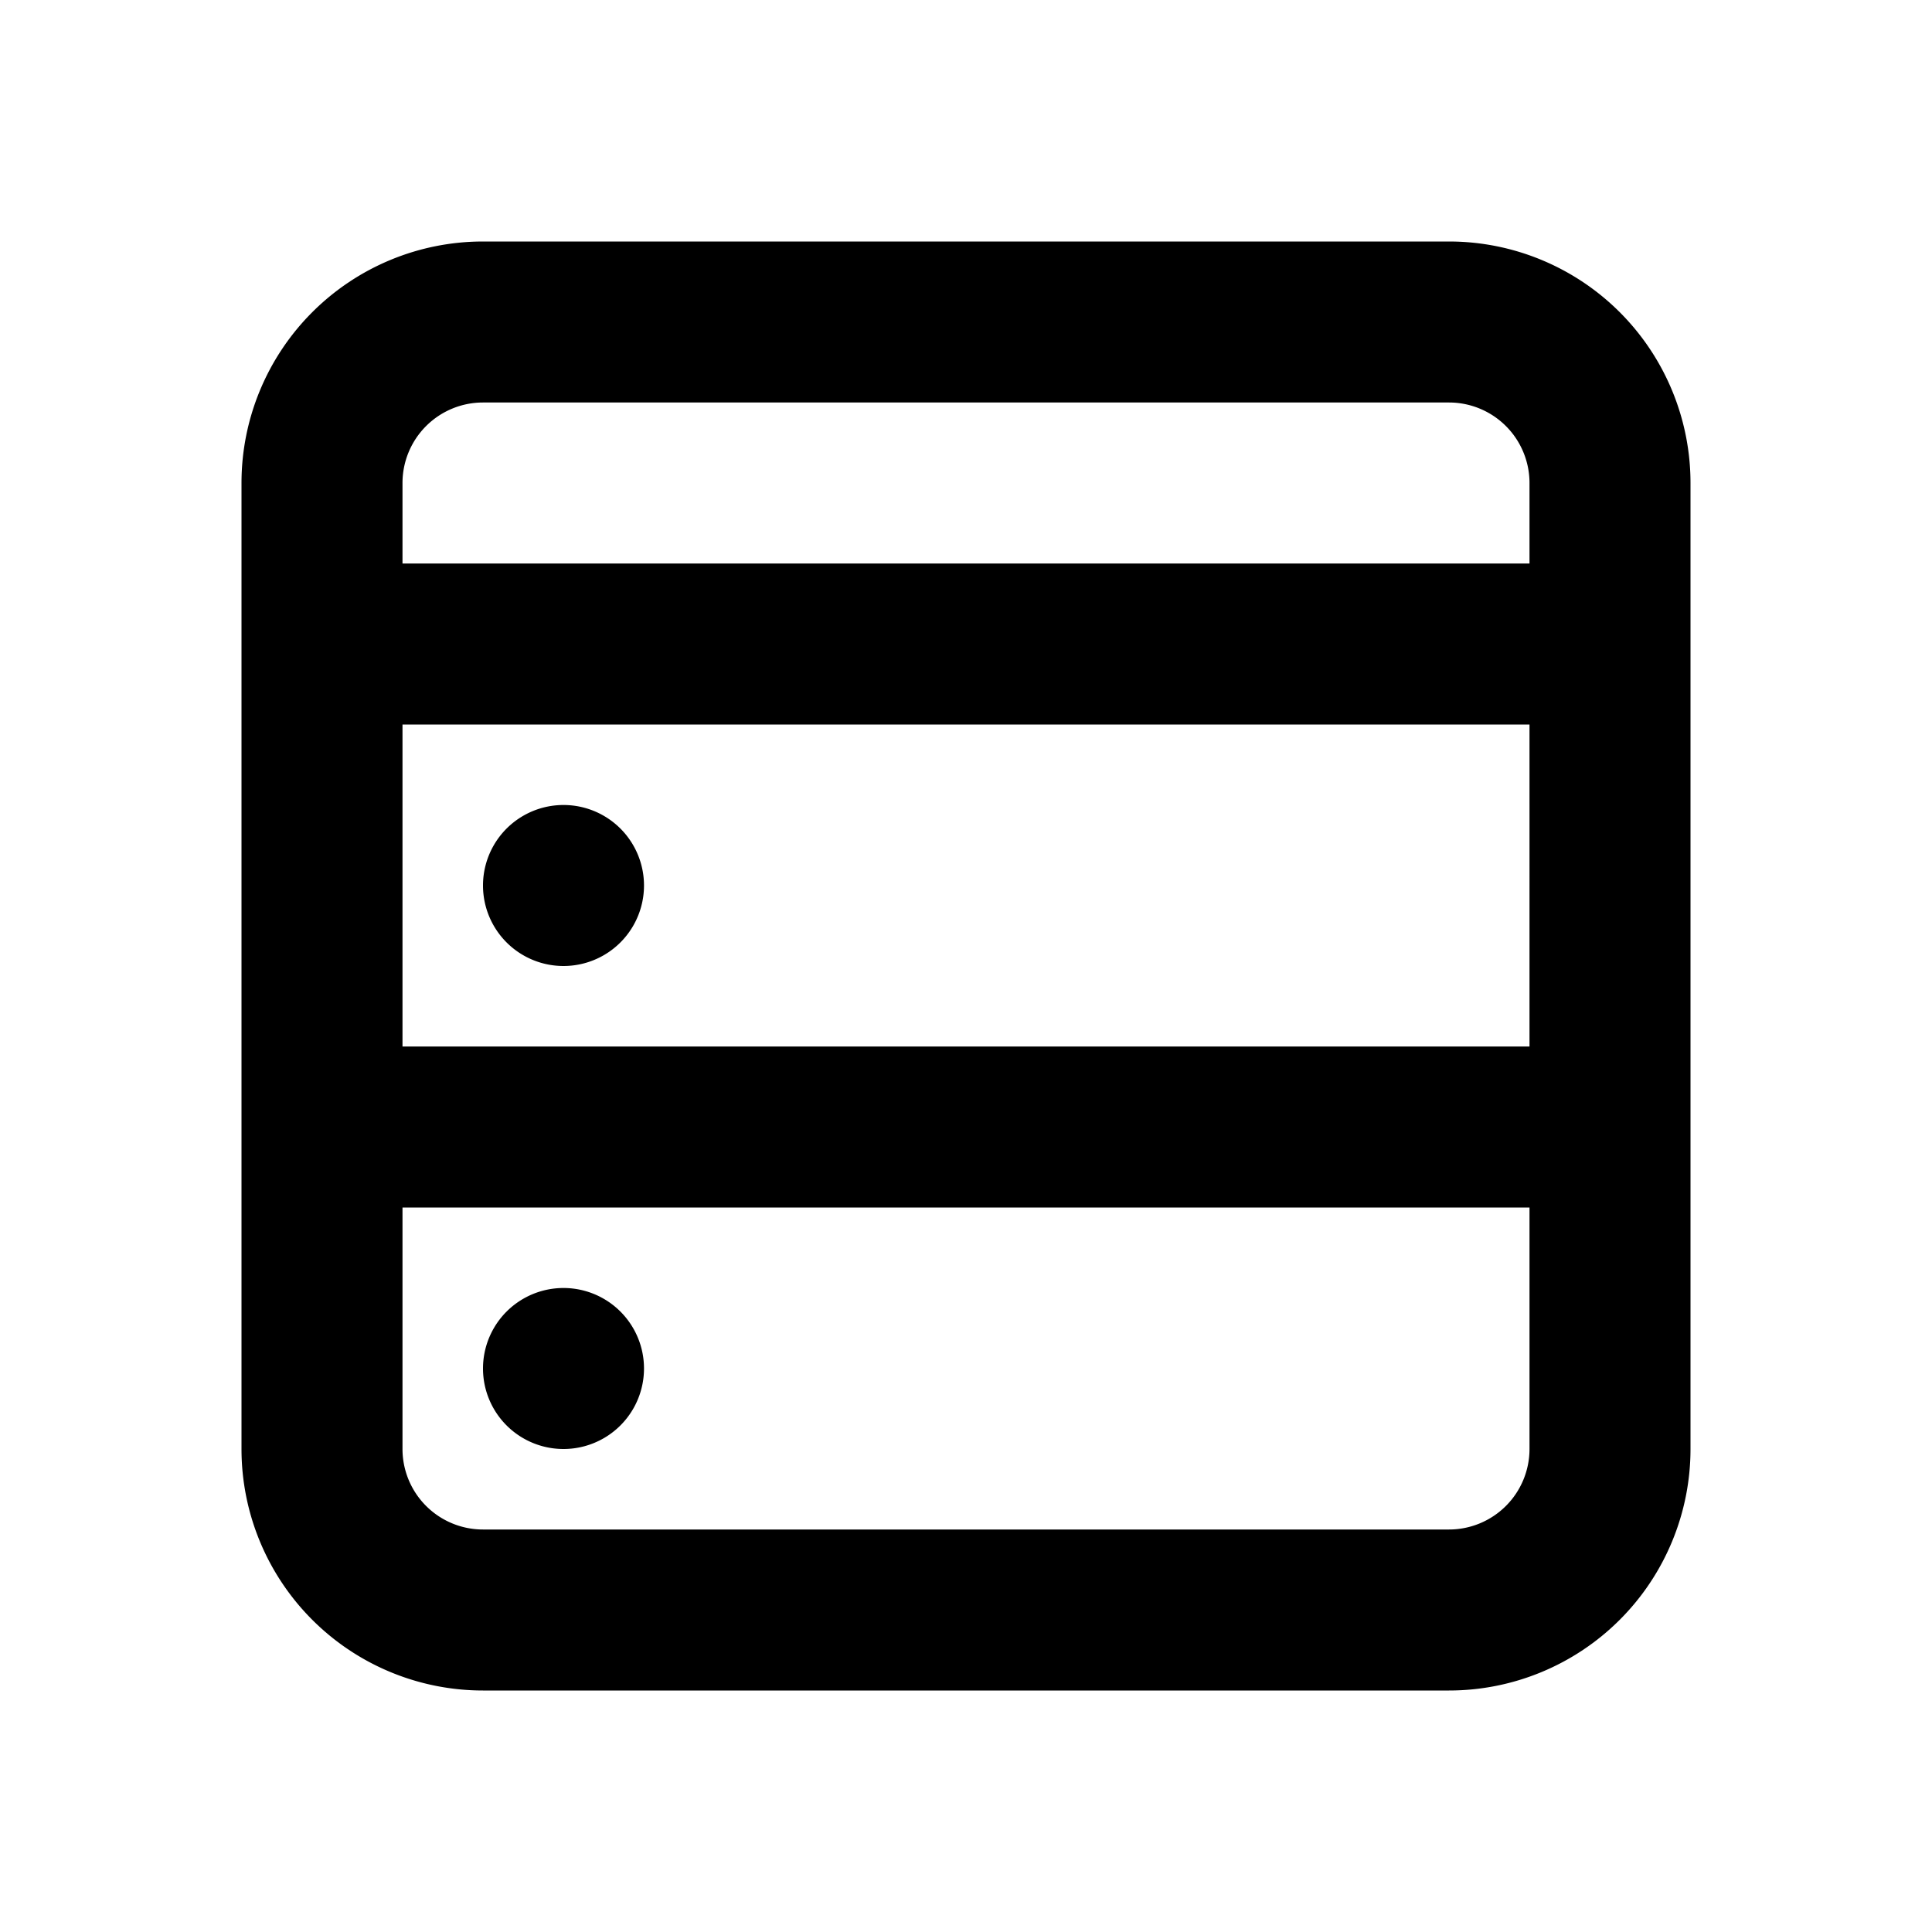 <svg xmlns="http://www.w3.org/2000/svg" width="24" height="24" fill="none" viewBox="0 0 24 24"><path fill="#313234" fill-rule="evenodd" d="M18 5H6a1 1 0 0 0-1 1v1h14V6a1 1 0 0 0-1-1M3 7v11a3 3 0 0 0 3 3h12a3 3 0 0 0 3-3V6a3 3 0 0 0-3-3H6a3 3 0 0 0-3 3zm16 2H5v4h14zM5 15v3a1 1 0 0 0 1 1h12a1 1 0 0 0 1-1v-3zm1-4a1 1 0 1 1 2 0 1 1 0 0 1-2 0m1 5a1 1 0 1 0 0 2 1 1 0 0 0 0-2" clip-rule="evenodd" style="fill:#313234;fill:color(display-p3 .192 .196 .204);fill-opacity:1"/></svg>